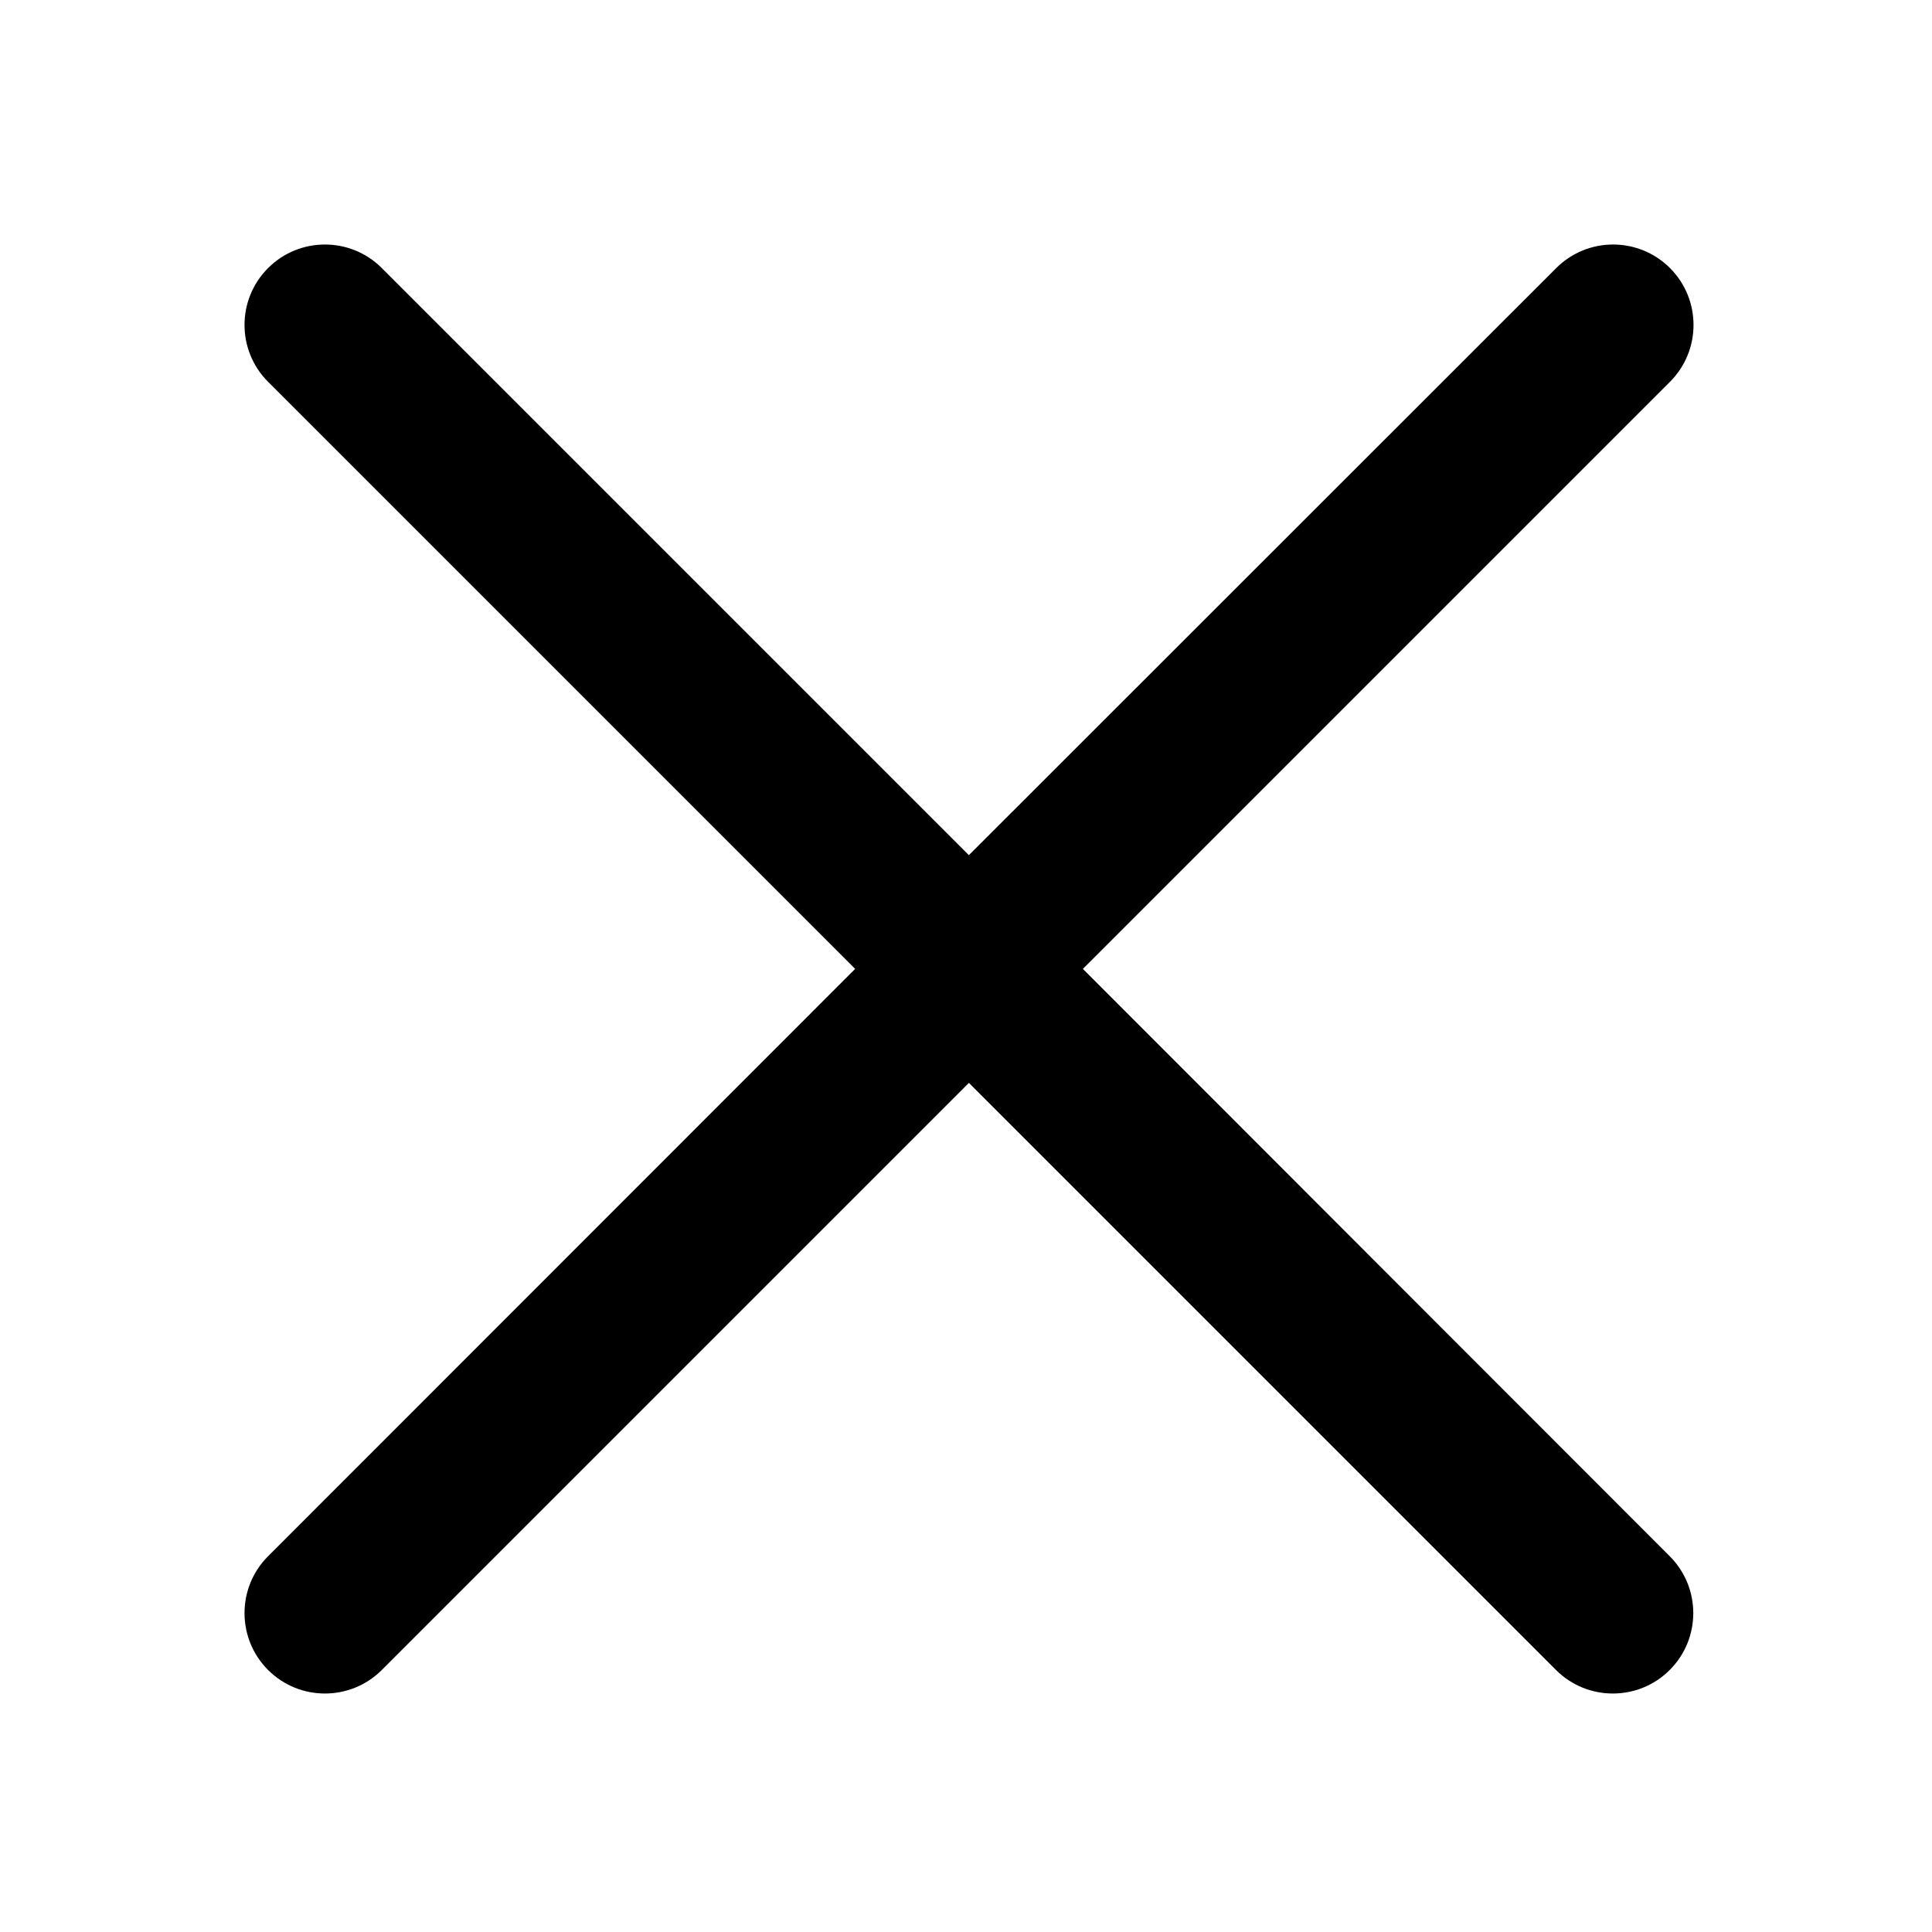 <?xml version="1.0" encoding="utf-8"?>
<!-- Generator: Adobe Illustrator 27.9.0, SVG Export Plug-In . SVG Version: 6.00 Build 0)  -->
<svg version="1.1" id="Шар_1" xmlns="http://www.w3.org/2000/svg" xmlns:xlink="http://www.w3.org/1999/xlink" x="0px" y="0px"
	 viewBox="0 0 800 800" style="enable-background:new 0 0 800 800;" xml:space="preserve">
<g id="SVGRepo_bgCarrier">
</g>
<g id="SVGRepo_tracerCarrier">
</g>
<g id="SVGRepo_iconCarrier">
	<path d="M691.5,111c-13-13-34.1-13-47.1,0L401.2,354.1L158.1,111c-13-13-34.1-13-47.1,0c-13,13-13,34.1,0,47.1l243.1,243.1
		L111,644.4c-13,13-13,34.1,0,47.1c13,13,34.1,13,47.1,0l243.1-243.1l243.1,243.1c13,13,34.1,13,47.1,0c13-13,13-34.1,0-47.1
		L448.4,401.2l243.1-243.1C704.5,145.1,704.5,124,691.5,111z"/>
</g>
</svg>
